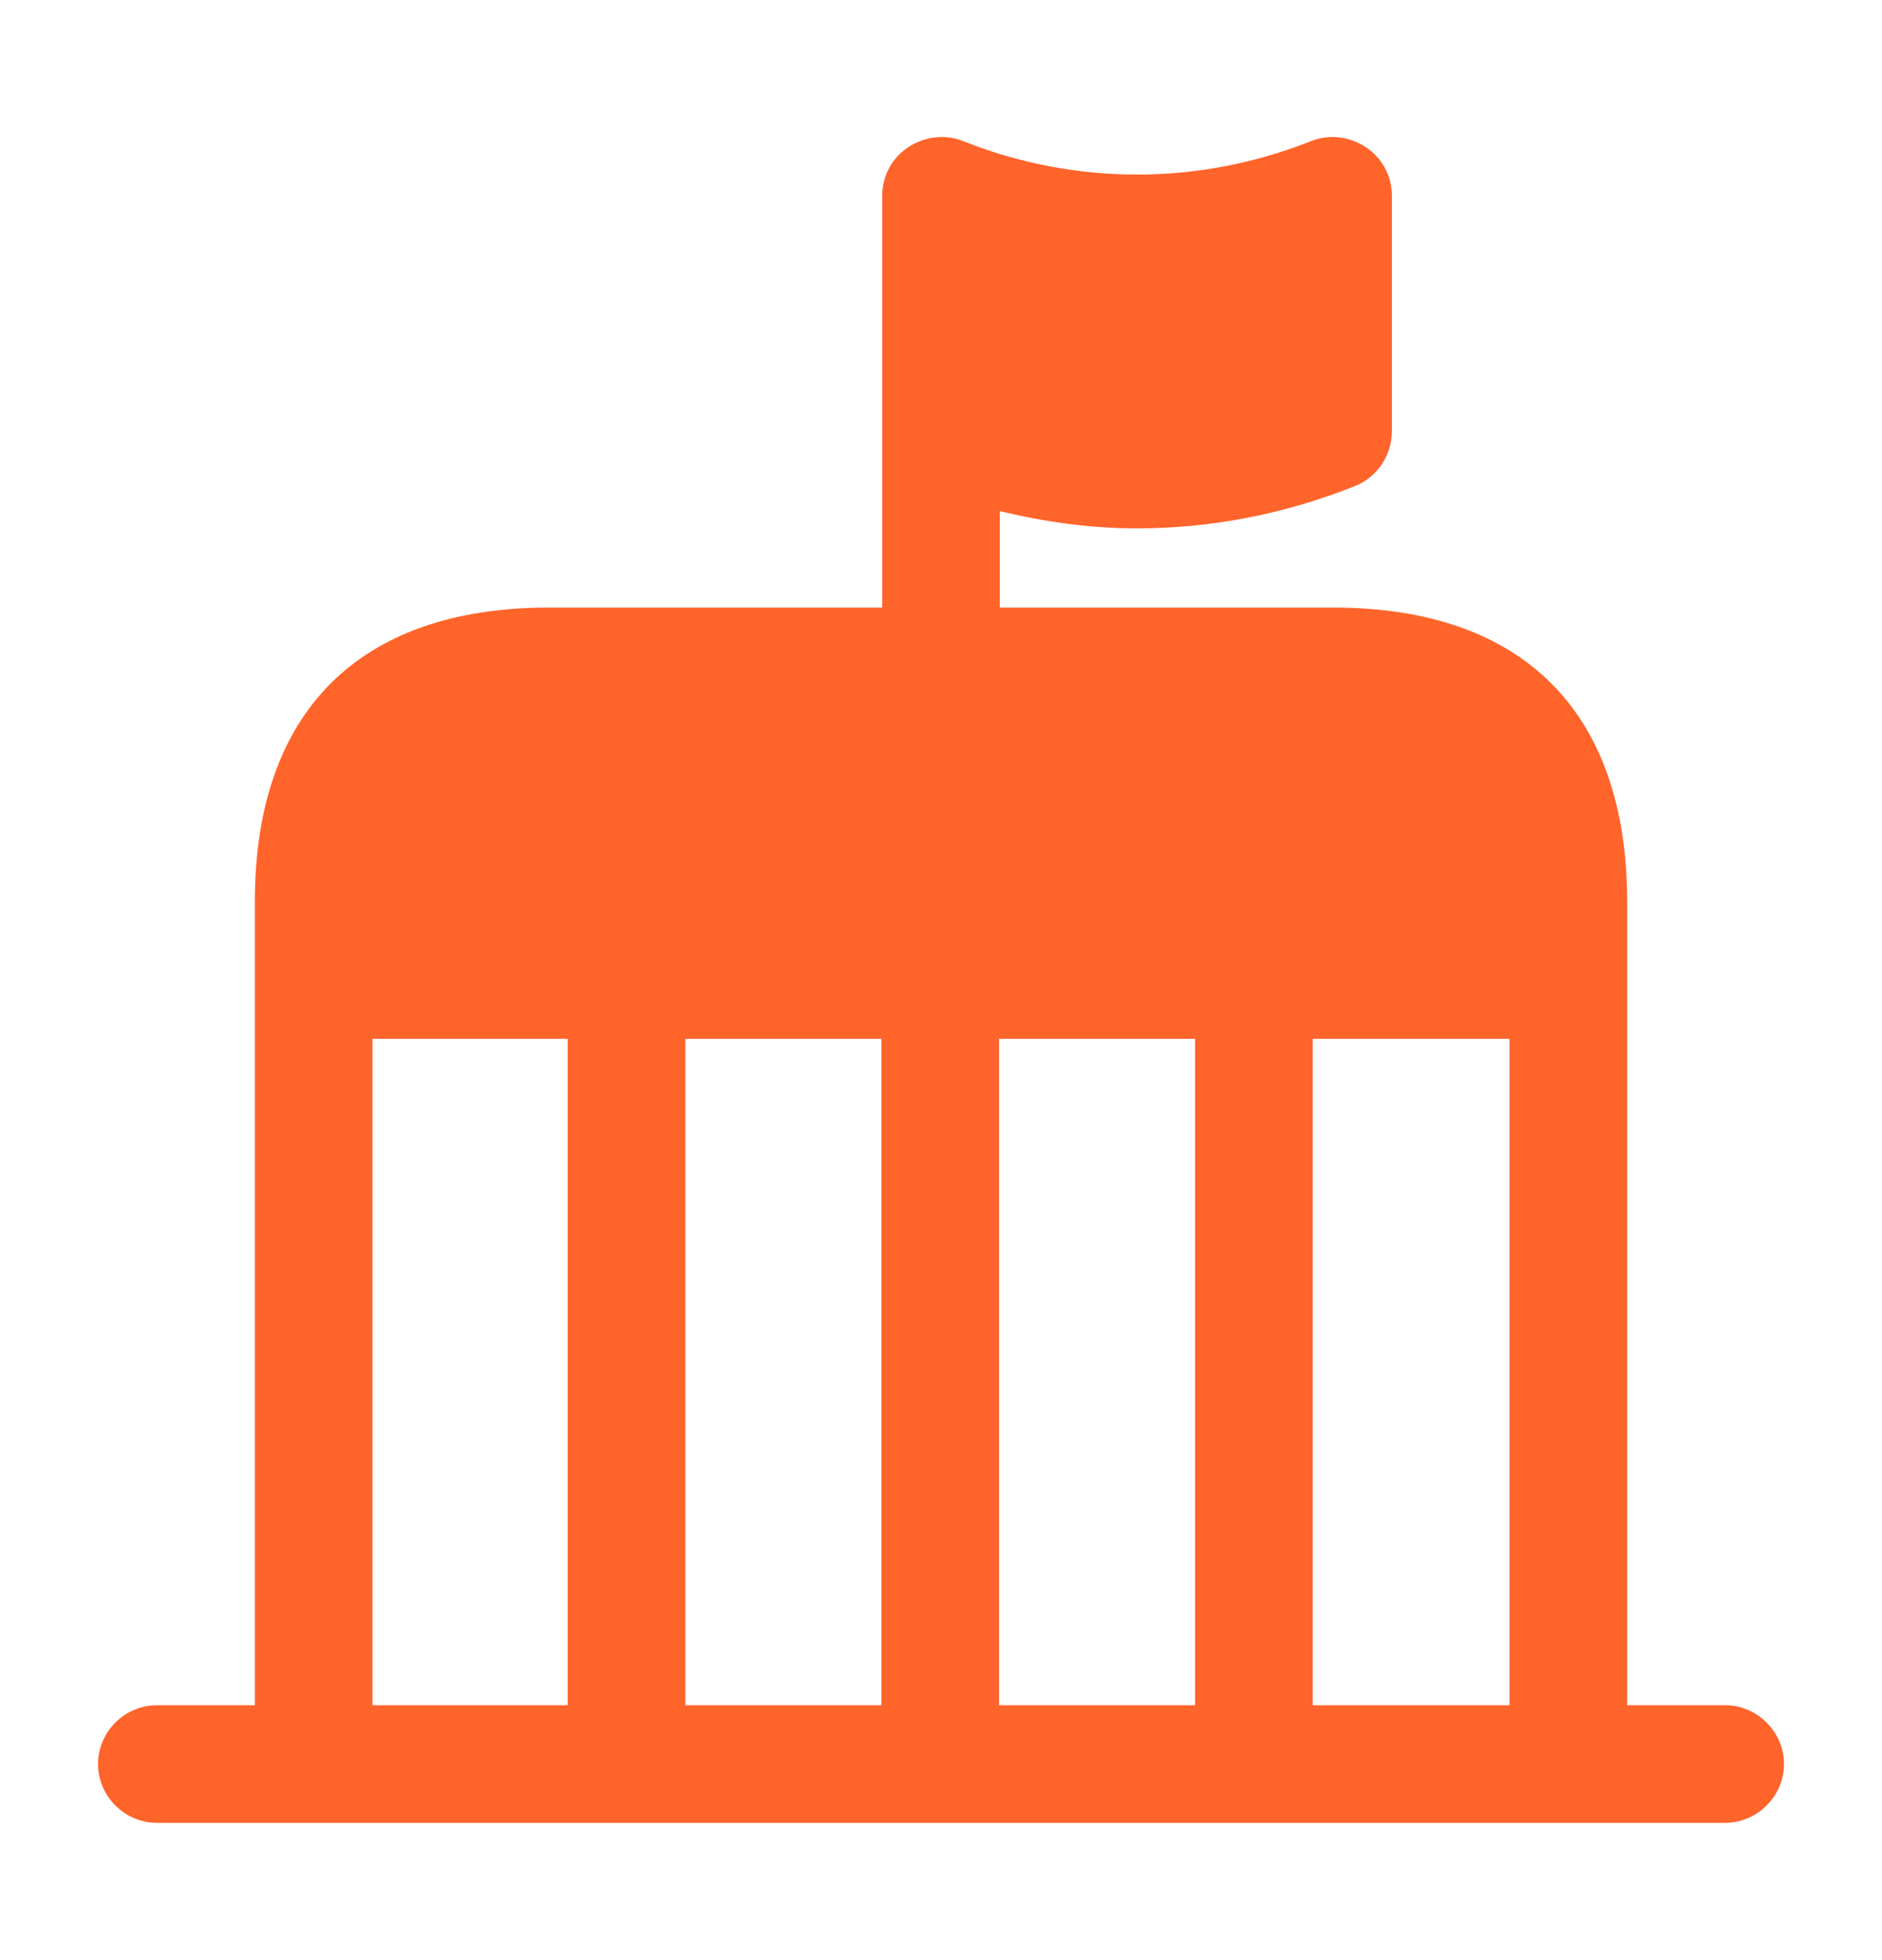 <svg width="24" height="25" viewBox="0 0 24 25" fill="none" xmlns="http://www.w3.org/2000/svg">
<path d="M22 21.749H20.75V11.499C20.75 9.079 19.42 7.749 17 7.749H12.75V6.519C13.33 6.659 13.91 6.739 14.5 6.739C15.44 6.739 16.38 6.559 17.28 6.199C17.56 6.089 17.75 5.809 17.75 5.499V2.499C17.75 2.249 17.63 2.019 17.42 1.879C17.21 1.739 16.95 1.709 16.72 1.799C15.29 2.369 13.71 2.369 12.28 1.799C12.05 1.709 11.79 1.739 11.58 1.879C11.37 2.019 11.25 2.249 11.25 2.499V5.499V7.749H7C4.58 7.749 3.25 9.079 3.25 11.499V21.749H2C1.59 21.749 1.25 22.089 1.25 22.499C1.25 22.909 1.59 23.249 2 23.249H4H20H22C22.41 23.249 22.75 22.909 22.75 22.499C22.75 22.089 22.41 21.749 22 21.749ZM7.24 21.749H4.75V13.249H7.24V21.749ZM11.24 21.749H8.74V13.249H11.24V21.749ZM15.24 21.749H12.74V13.249H15.24V21.749ZM19.25 21.749H16.74V13.249H19.25V21.749Z" fill="#FF642B"/>
</svg>
